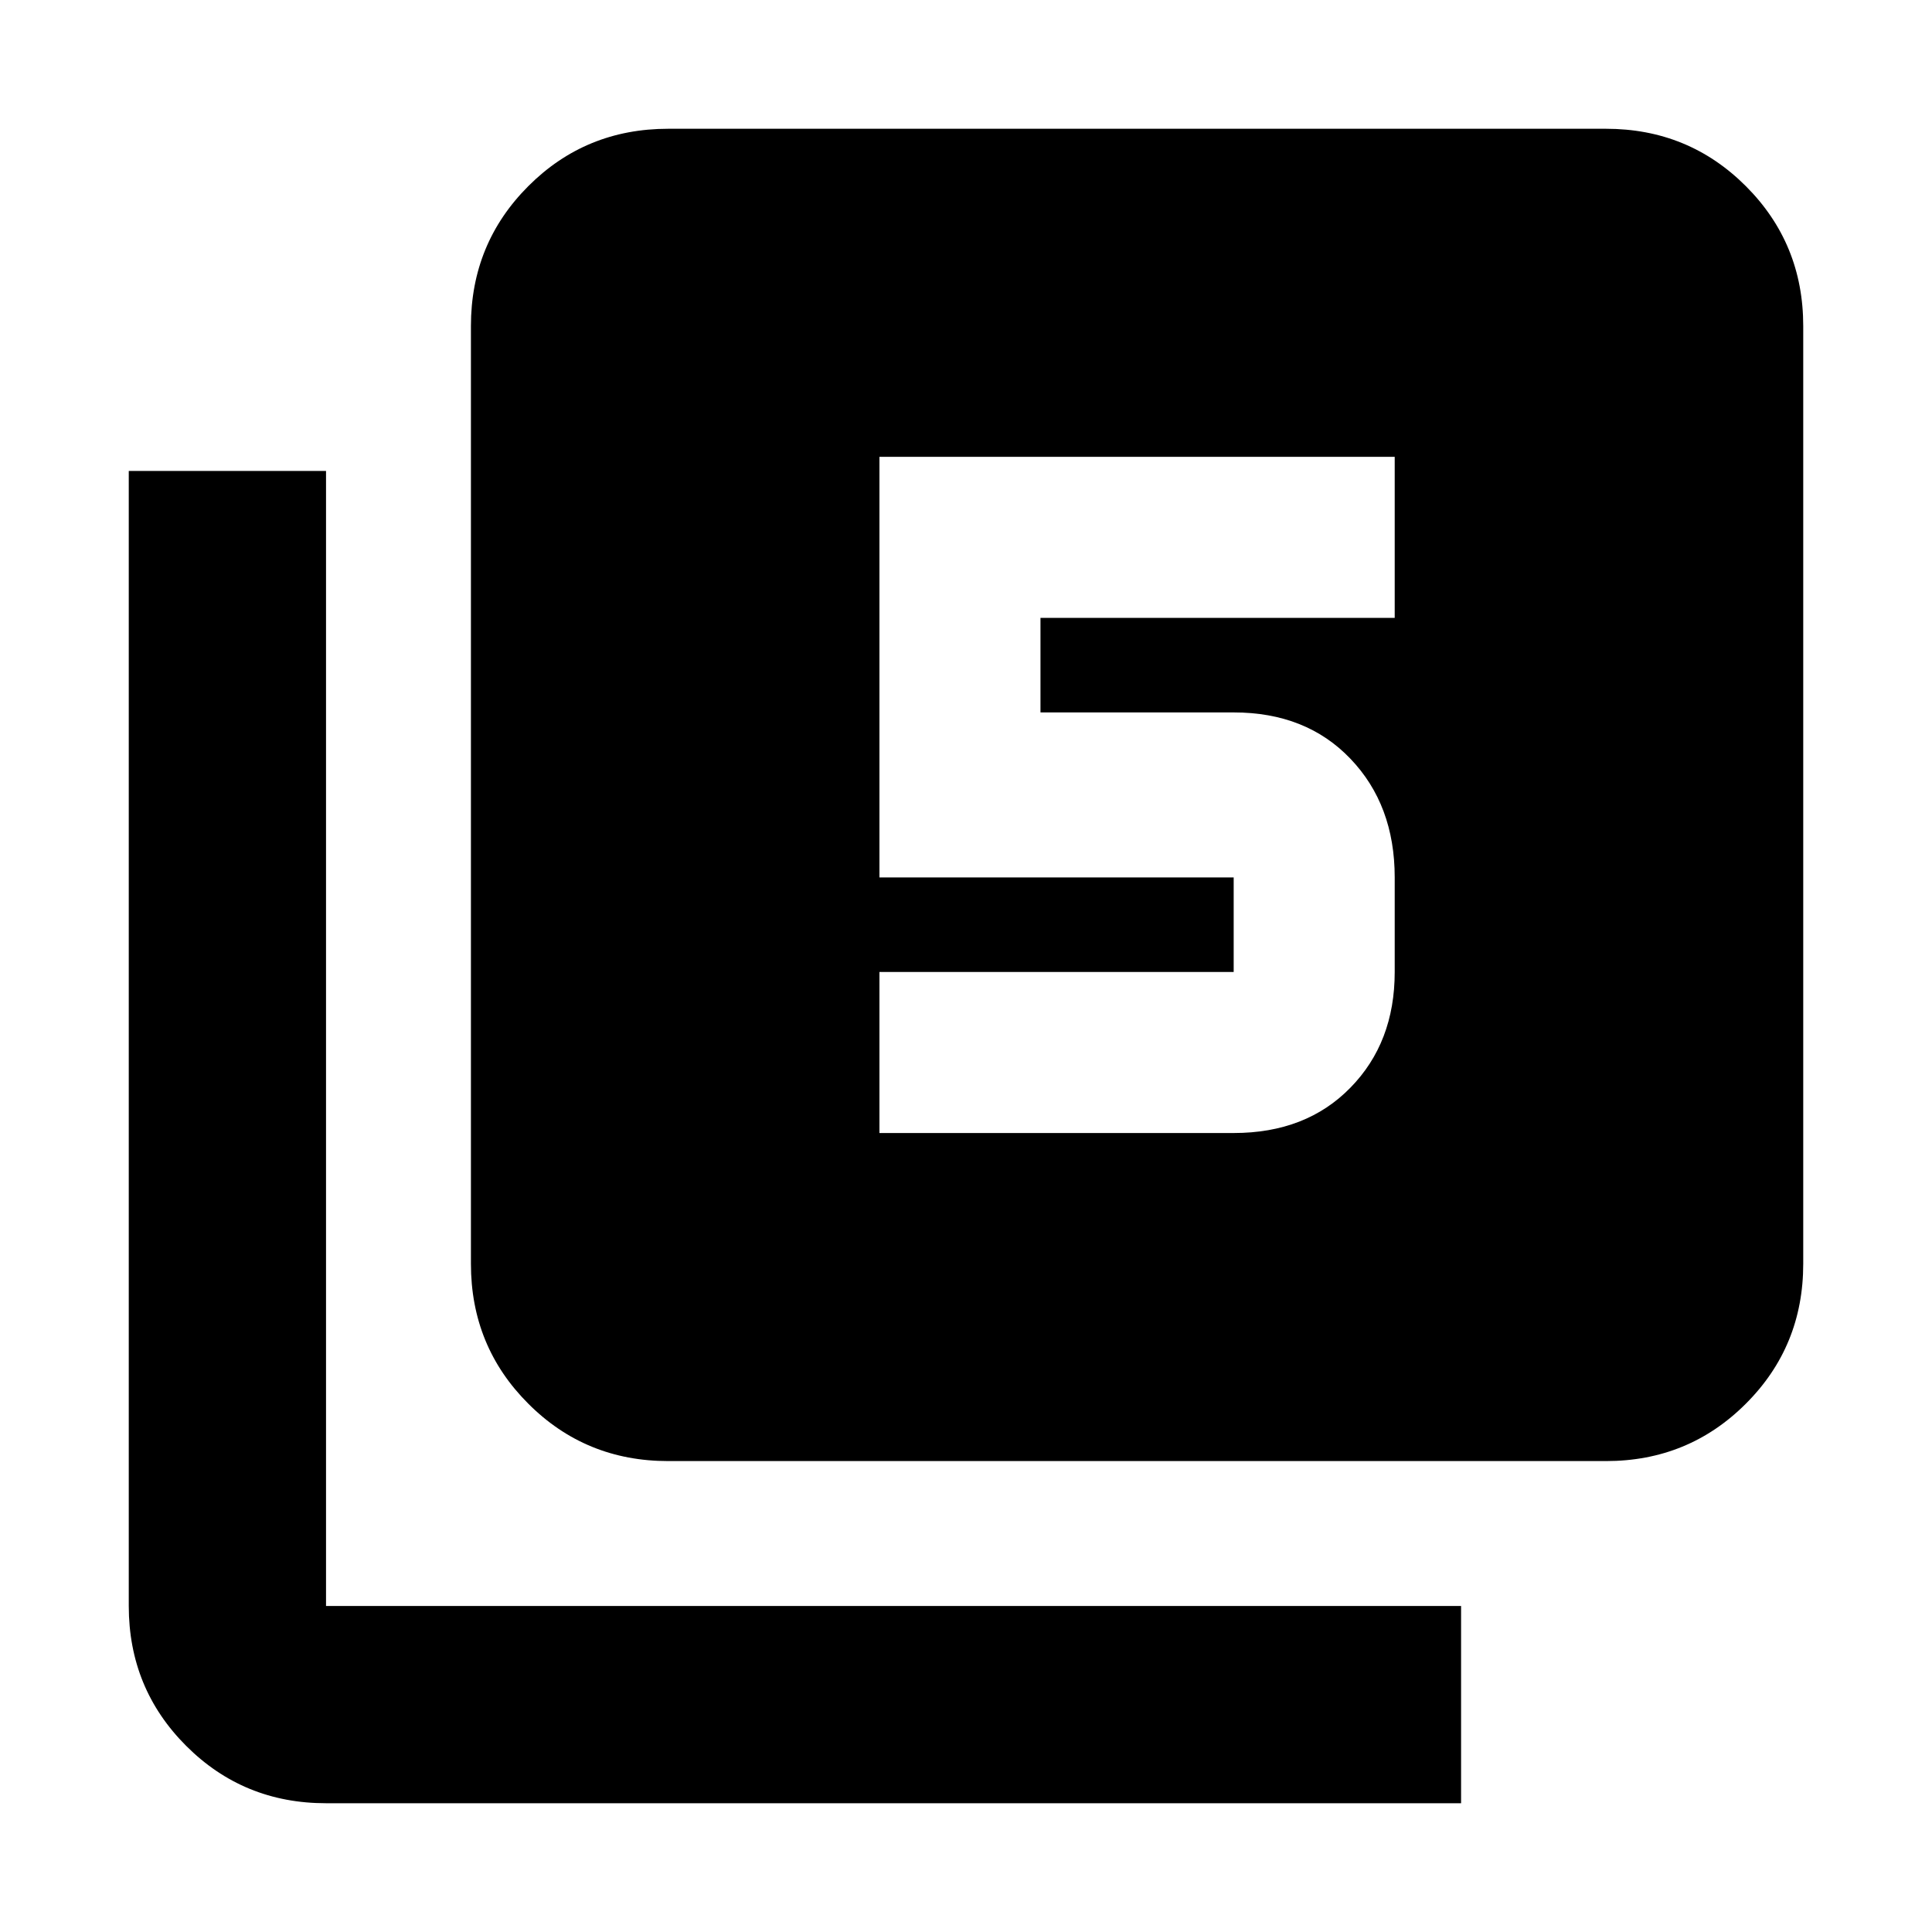 <svg xmlns="http://www.w3.org/2000/svg" height="20" width="20"><path d="M9.104 11.729h3.667q.75 0 1.208-.469.459-.468.459-1.198v-.979q0-.75-.459-1.229-.458-.479-1.208-.479h-2v-.979h3.667V4.729H9.104v4.354h3.667v.979H9.104Zm-2.187 3.396q-.855 0-1.448-.594-.594-.593-.594-1.448V3.375q0-.854.594-1.448.593-.594 1.448-.594h9.708q.854 0 1.448.594t.594 1.448v9.708q0 .855-.594 1.448-.594.594-1.448.594Zm-3.542 3.542q-.854 0-1.448-.594t-.594-1.448V4.875h2.042v11.75h11.75v2.042Z"/></svg>